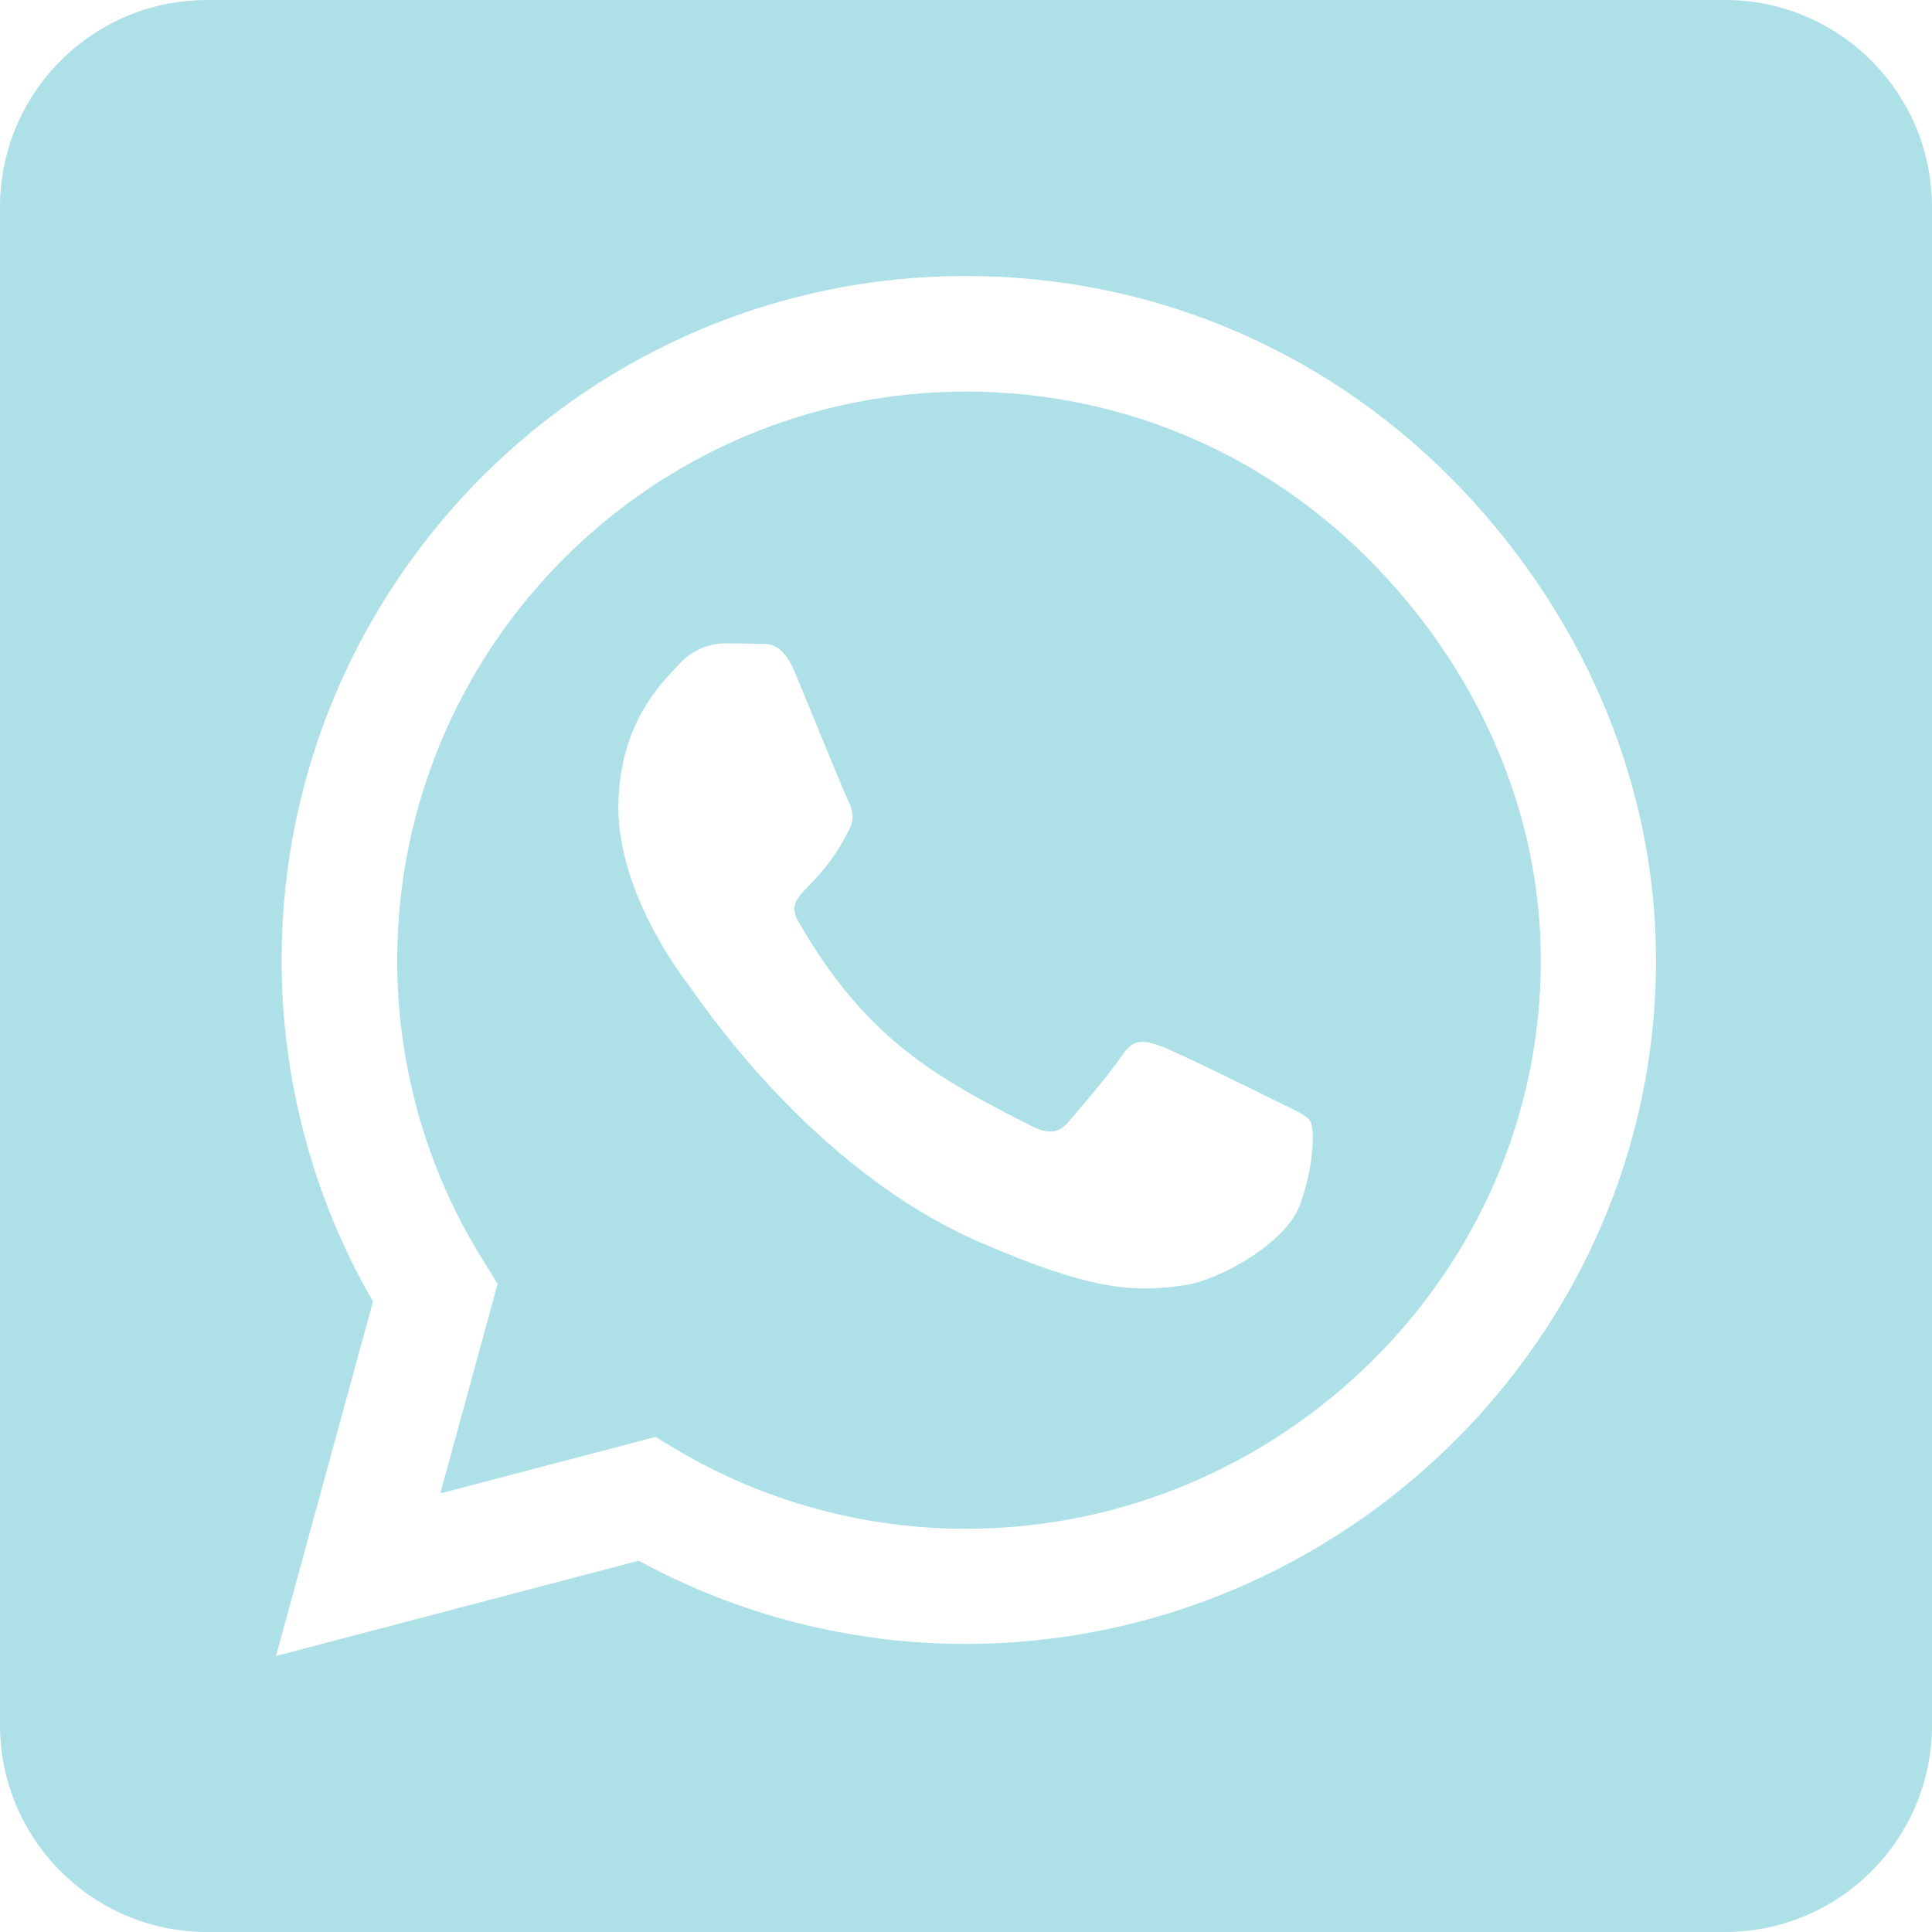 <svg width="48" height="48" viewBox="0 0 48 48" fill="none" xmlns="http://www.w3.org/2000/svg">
<path d="M24 9.729C16.211 9.729 9.879 16.061 9.868 23.85C9.868 26.518 10.618 29.121 12.032 31.361L12.364 31.896L10.939 37.104L16.286 35.7L16.8 36.011C18.964 37.296 21.45 37.982 23.989 37.982H24C31.779 37.982 38.282 31.65 38.282 23.861C38.282 20.089 36.654 16.543 33.986 13.875C31.307 11.196 27.771 9.729 24 9.729ZM32.304 29.914C31.95 30.911 30.257 31.811 29.443 31.929C28.093 32.132 27.043 32.025 24.354 30.868C20.1 29.025 17.314 24.739 17.1 24.461C16.886 24.182 15.364 22.157 15.364 20.068C15.364 17.979 16.457 16.95 16.854 16.521C17.239 16.093 17.7 15.986 17.989 15.986C18.268 15.986 18.557 15.986 18.804 15.996C19.061 16.007 19.414 15.9 19.757 16.725C20.111 17.571 20.957 19.661 21.064 19.875C21.171 20.089 21.246 20.336 21.096 20.614C20.282 22.243 19.414 22.179 19.854 22.929C21.493 25.746 23.132 26.721 25.629 27.975C26.057 28.189 26.304 28.157 26.55 27.868C26.796 27.589 27.611 26.625 27.889 26.207C28.168 25.779 28.457 25.854 28.843 25.993C29.229 26.132 31.318 27.161 31.746 27.375C32.175 27.589 32.454 27.696 32.561 27.868C32.657 28.071 32.657 28.929 32.304 29.914ZM42.857 0H5.143C2.304 0 0 2.304 0 5.143V42.857C0 45.696 2.304 48 5.143 48H42.857C45.696 48 48 45.696 48 42.857V5.143C48 2.304 45.696 0 42.857 0ZM23.989 40.843C21.139 40.843 18.343 40.125 15.868 38.775L6.857 41.143L9.268 32.336C7.779 29.764 6.996 26.839 6.996 23.839C7.007 14.475 14.625 6.857 23.989 6.857C28.532 6.857 32.796 8.625 36.011 11.839C39.214 15.054 41.143 19.318 41.143 23.861C41.143 33.225 33.354 40.843 23.989 40.843Z" fill="#AEE1E7"/>
</svg>
